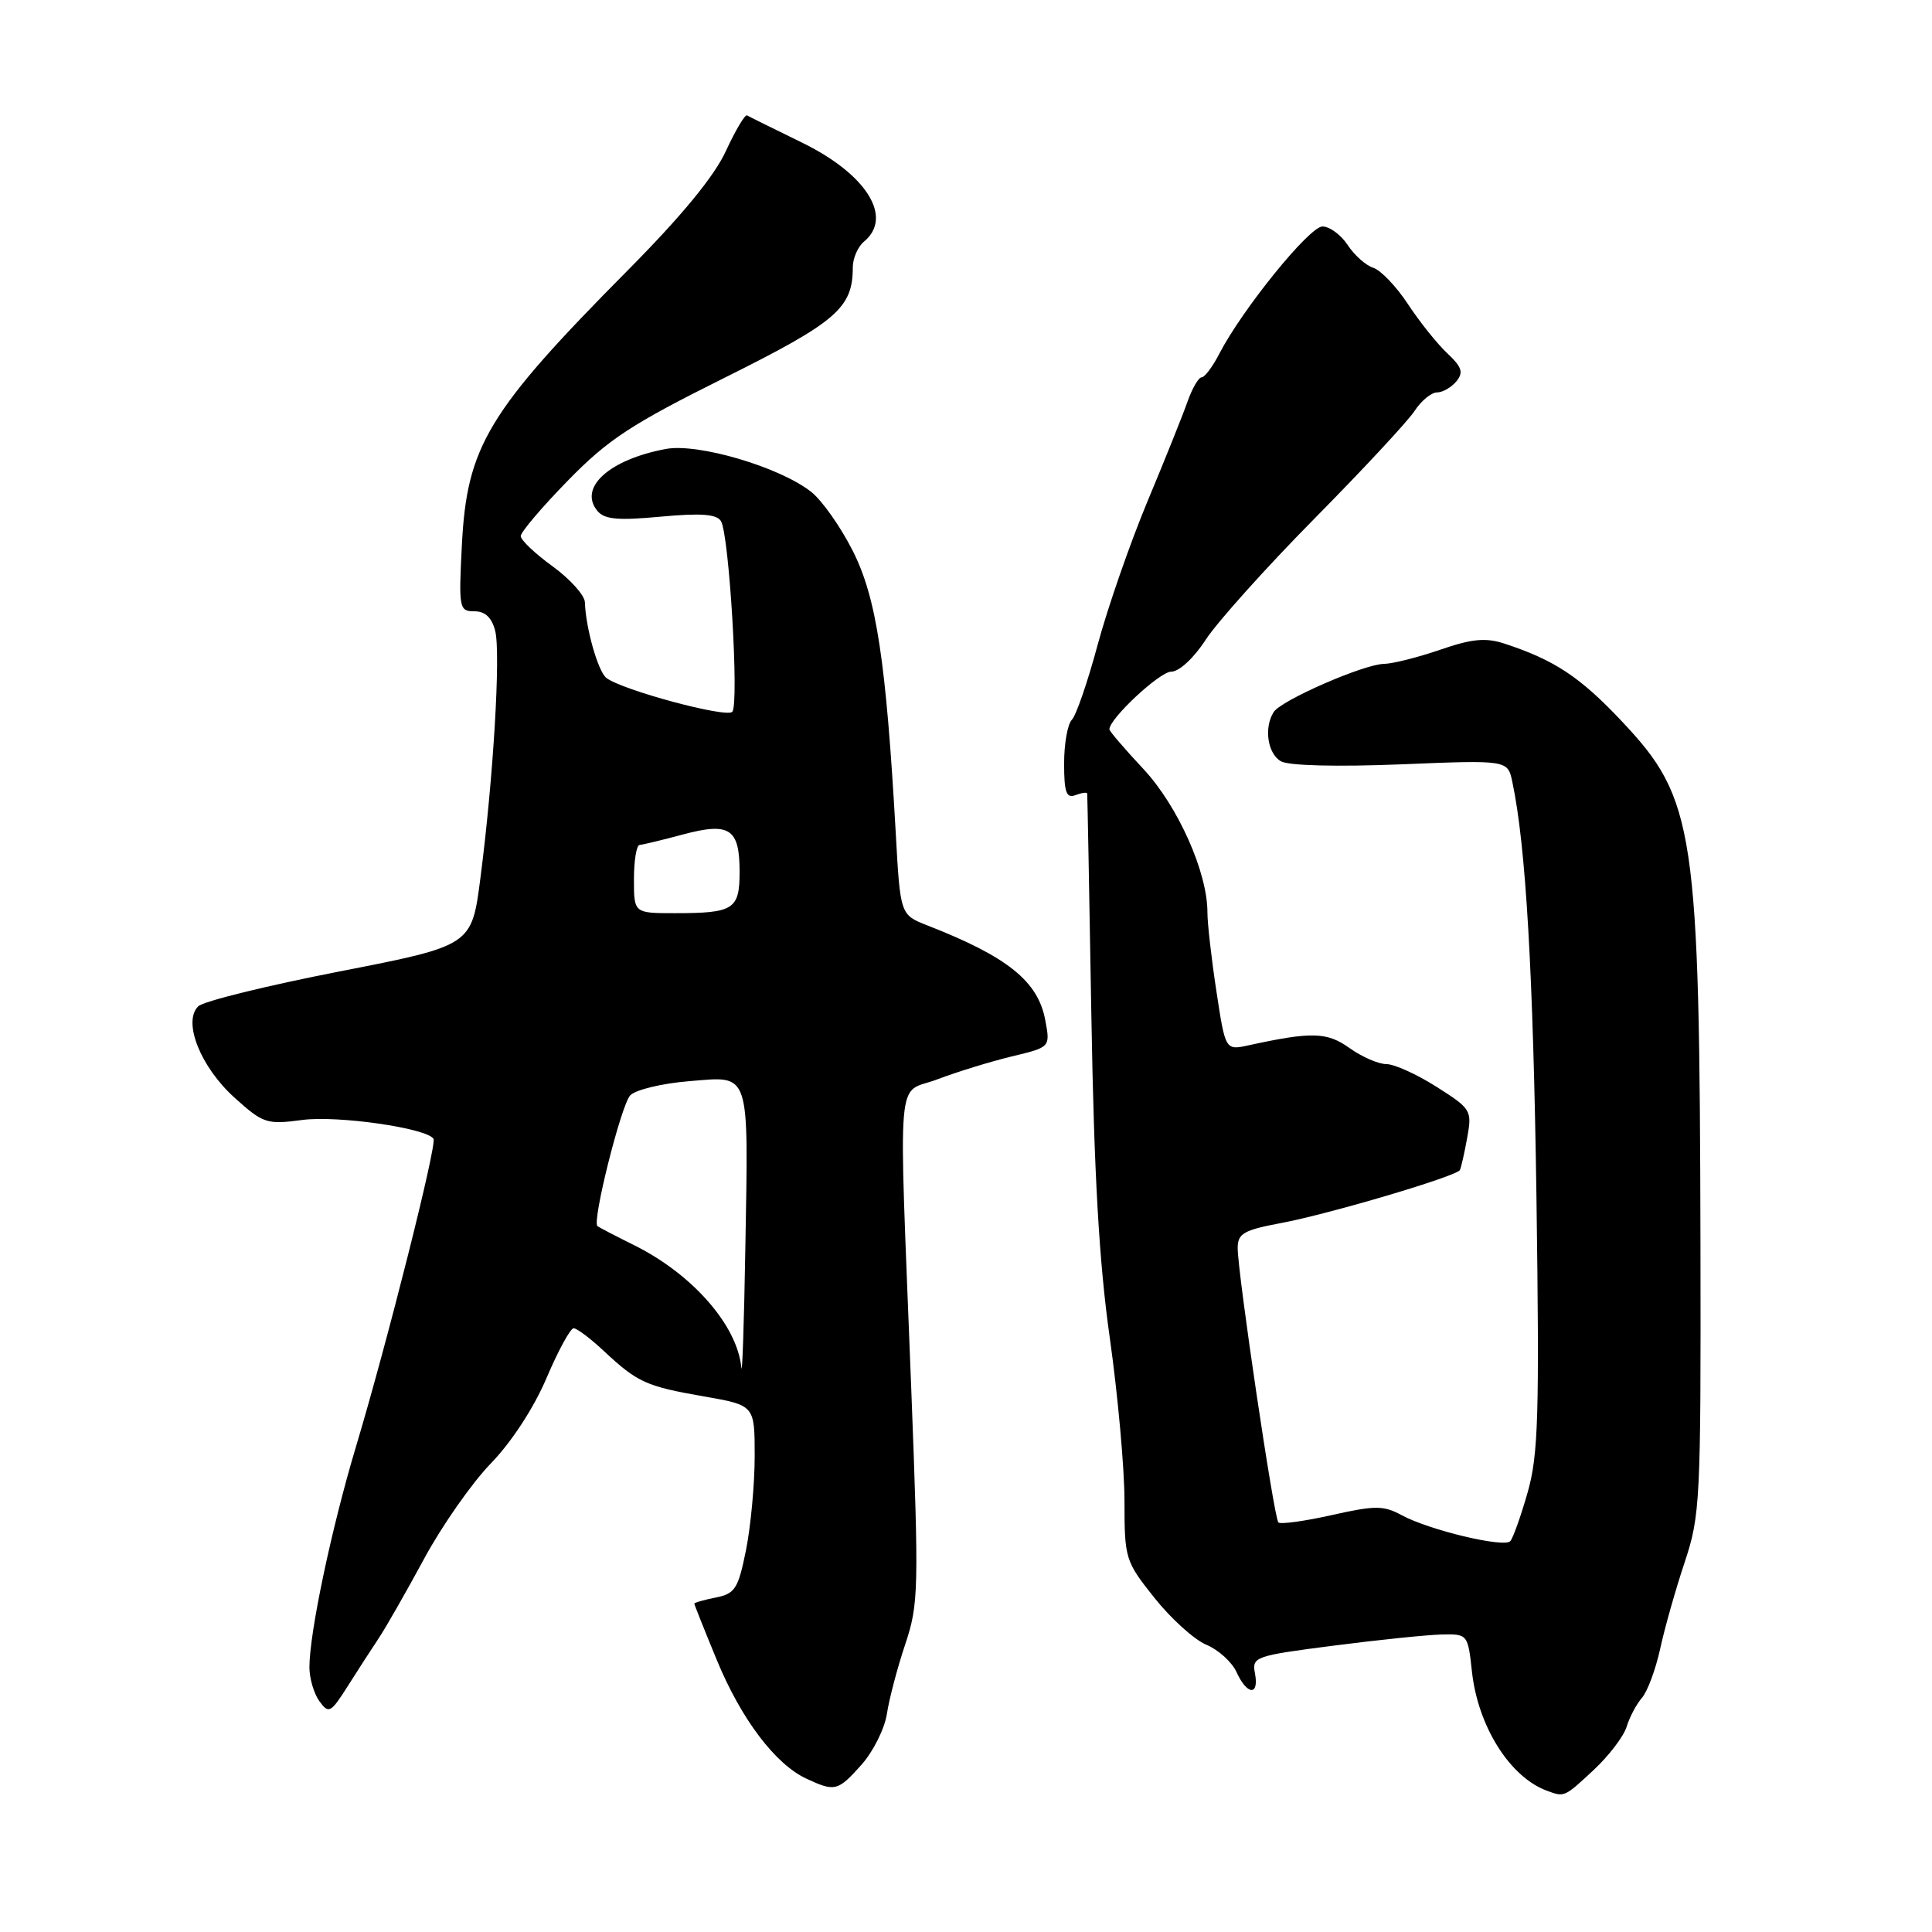 <?xml version="1.0" encoding="UTF-8" standalone="no"?>
<!DOCTYPE svg PUBLIC "-//W3C//DTD SVG 1.1//EN" "http://www.w3.org/Graphics/SVG/1.1/DTD/svg11.dtd" >
<svg xmlns="http://www.w3.org/2000/svg" xmlns:xlink="http://www.w3.org/1999/xlink" version="1.1" viewBox="0 0 256 256">
 <g >
 <path fill="currentColor"
d=" M 211.16 234.54 C 213.17 232.67 215.14 230.09 215.53 228.82 C 215.92 227.54 216.83 225.82 217.56 224.98 C 218.29 224.15 219.38 221.22 219.98 218.48 C 220.57 215.74 222.04 210.57 223.23 207.00 C 225.29 200.81 225.38 198.82 225.32 165.00 C 225.21 110.01 224.60 105.90 214.99 95.67 C 209.39 89.71 206.00 87.46 199.34 85.28 C 196.86 84.47 195.04 84.64 190.84 86.09 C 187.90 87.10 184.54 87.95 183.37 87.97 C 180.71 88.01 169.76 92.79 168.77 94.35 C 167.45 96.42 167.96 99.88 169.74 100.88 C 170.78 101.46 177.16 101.62 185.63 101.28 C 199.78 100.70 199.78 100.70 200.39 103.60 C 202.19 112.06 203.16 128.88 203.59 158.75 C 203.99 187.52 203.84 192.77 202.42 197.75 C 201.52 200.91 200.48 203.82 200.12 204.21 C 199.30 205.12 189.39 202.75 185.75 200.78 C 183.33 199.47 182.24 199.46 176.45 200.76 C 172.85 201.57 169.67 202.00 169.39 201.73 C 168.81 201.14 164.00 168.72 164.00 165.37 C 164.00 163.45 164.79 162.99 169.75 162.06 C 176.19 160.85 192.98 155.87 193.44 155.04 C 193.60 154.74 194.04 152.82 194.41 150.76 C 195.07 147.13 194.94 146.92 190.35 144.01 C 187.74 142.35 184.75 141.00 183.71 141.00 C 182.66 141.00 180.47 140.05 178.83 138.88 C 175.83 136.74 173.84 136.68 165.44 138.51 C 162.37 139.18 162.37 139.18 161.18 131.34 C 160.52 127.03 159.99 122.33 159.99 120.91 C 160.01 115.60 156.07 106.78 151.51 101.90 C 149.03 99.25 147.00 96.88 147.00 96.64 C 147.00 95.22 153.67 89.00 155.19 89.00 C 156.24 89.00 158.19 87.20 159.76 84.77 C 161.27 82.45 167.75 75.22 174.17 68.72 C 180.59 62.22 186.56 55.80 187.44 54.45 C 188.32 53.10 189.66 52.00 190.40 52.00 C 191.15 52.00 192.30 51.34 192.97 50.54 C 193.95 49.35 193.72 48.64 191.75 46.79 C 190.41 45.53 188.07 42.60 186.55 40.28 C 185.02 37.96 182.97 35.81 181.98 35.49 C 180.99 35.18 179.45 33.81 178.57 32.46 C 177.68 31.11 176.18 30.01 175.23 30.01 C 173.49 30.02 164.60 41.00 161.56 46.88 C 160.68 48.60 159.62 50.00 159.22 50.00 C 158.82 50.00 157.97 51.46 157.34 53.25 C 156.71 55.04 154.32 61.00 152.02 66.50 C 149.73 72.00 146.77 80.52 145.45 85.42 C 144.13 90.33 142.59 94.81 142.03 95.37 C 141.46 95.94 141.00 98.55 141.00 101.17 C 141.00 105.00 141.30 105.82 142.50 105.36 C 143.32 105.05 144.03 104.95 144.06 105.14 C 144.09 105.34 144.34 118.55 144.61 134.50 C 144.97 155.62 145.63 167.24 147.05 177.26 C 148.12 184.83 149.00 194.56 149.00 198.88 C 149.00 206.54 149.10 206.87 152.98 211.74 C 155.17 214.49 158.26 217.28 159.85 217.94 C 161.44 218.60 163.24 220.23 163.85 221.57 C 165.25 224.64 166.86 224.74 166.29 221.73 C 165.87 219.54 166.27 219.40 176.68 218.06 C 182.63 217.29 189.07 216.63 191.00 216.58 C 194.47 216.50 194.50 216.54 195.04 221.50 C 195.84 228.77 200.07 235.49 205.00 237.29 C 207.31 238.14 207.27 238.16 211.16 234.54 Z  M 114.15 233.84 C 115.70 232.10 117.22 229.06 117.52 227.09 C 117.82 225.11 118.91 220.97 119.95 217.87 C 121.73 212.55 121.77 210.67 120.74 183.87 C 119.06 140.47 118.67 145.13 124.23 143.01 C 126.83 142.02 131.26 140.66 134.07 139.98 C 139.18 138.76 139.18 138.76 138.50 135.16 C 137.54 130.01 133.50 126.77 122.90 122.63 C 119.29 121.22 119.29 121.22 118.69 110.36 C 117.41 87.61 116.14 79.22 113.01 73.02 C 111.40 69.82 108.91 66.29 107.48 65.17 C 103.31 61.88 92.48 58.69 88.23 59.49 C 80.72 60.89 76.61 64.62 79.16 67.70 C 80.10 68.83 81.89 68.99 87.55 68.46 C 92.86 67.97 94.96 68.12 95.53 69.05 C 96.62 70.82 97.96 93.32 97.03 94.32 C 96.24 95.16 82.41 91.43 80.35 89.83 C 79.24 88.96 77.62 83.26 77.50 79.80 C 77.47 78.87 75.54 76.73 73.22 75.04 C 70.90 73.36 69.00 71.56 69.00 71.03 C 69.00 70.51 71.81 67.20 75.25 63.68 C 80.58 58.22 83.63 56.22 96.02 50.05 C 110.86 42.66 113.00 40.82 113.00 35.42 C 113.00 34.23 113.67 32.68 114.50 32.00 C 118.39 28.77 114.81 23.07 106.28 18.90 C 102.55 17.08 99.27 15.46 98.99 15.29 C 98.72 15.13 97.46 17.25 96.19 20.00 C 94.66 23.34 90.33 28.61 83.20 35.80 C 64.63 54.53 61.86 59.12 61.20 72.25 C 60.77 80.62 60.85 81.00 62.86 81.00 C 64.29 81.00 65.17 81.83 65.62 83.61 C 66.36 86.58 65.37 103.19 63.65 116.40 C 62.50 125.30 62.50 125.30 45.00 128.72 C 35.38 130.60 26.95 132.67 26.27 133.34 C 24.18 135.37 26.56 141.37 31.06 145.43 C 34.87 148.87 35.33 149.03 40.06 148.40 C 44.75 147.78 56.56 149.48 57.44 150.90 C 57.92 151.67 51.30 177.92 47.15 191.75 C 43.92 202.53 41.00 216.36 41.00 220.92 C 41.00 222.40 41.60 224.43 42.33 225.43 C 43.56 227.12 43.83 226.97 46.08 223.42 C 47.41 221.32 49.26 218.45 50.20 217.05 C 51.13 215.65 53.83 210.92 56.20 206.54 C 58.56 202.17 62.55 196.47 65.06 193.89 C 67.78 191.08 70.75 186.53 72.42 182.59 C 73.96 178.97 75.58 176.00 76.01 176.00 C 76.44 176.00 78.26 177.37 80.05 179.05 C 84.49 183.19 85.62 183.70 93.32 185.04 C 100.00 186.21 100.00 186.21 100.00 192.94 C 100.00 196.64 99.48 202.24 98.85 205.39 C 97.82 210.51 97.40 211.17 94.85 211.68 C 93.28 211.99 92.00 212.36 92.00 212.49 C 92.00 212.62 93.34 215.98 94.98 219.96 C 98.22 227.81 102.75 233.80 106.89 235.70 C 110.64 237.44 111.02 237.34 114.15 233.84 Z  M 98.23 181.20 C 97.68 175.59 91.74 168.82 84.00 164.98 C 81.53 163.76 79.35 162.62 79.16 162.46 C 78.44 161.82 82.30 146.42 83.51 145.14 C 84.21 144.40 87.73 143.55 91.34 143.26 C 99.51 142.60 99.17 141.57 98.76 165.50 C 98.59 175.40 98.35 182.47 98.23 181.20 Z  M 84.00 116.50 C 84.00 114.03 84.34 111.98 84.75 111.96 C 85.16 111.93 87.75 111.31 90.50 110.57 C 96.69 108.92 98.00 109.78 98.00 115.52 C 98.00 120.51 97.23 121.00 89.42 121.00 C 84.00 121.00 84.00 121.00 84.00 116.50 Z "/>
</g>
</svg>